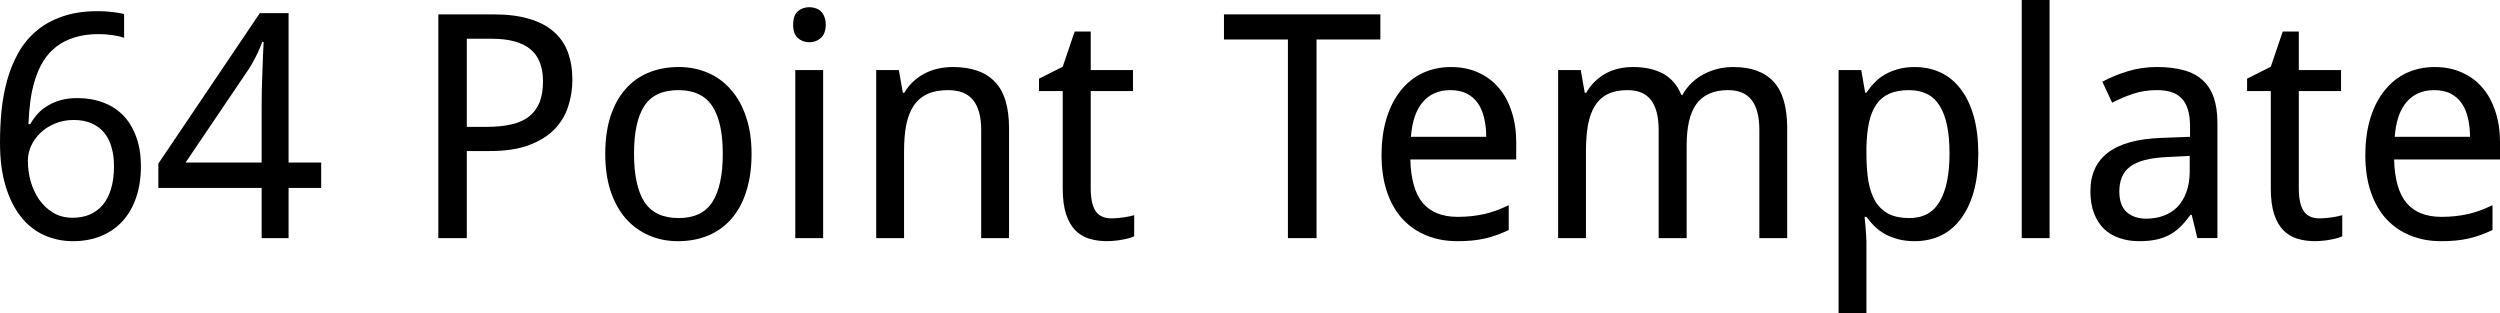 <?xml version="1.0" encoding="UTF-8" standalone="no"?>
<!-- Created with Inkscape (http://www.inkscape.org/) -->

<svg
   xmlns:dc="http://purl.org/dc/elements/1.1/"
   xmlns:cc="http://creativecommons.org/ns#"
   xmlns:rdf="http://www.w3.org/1999/02/22-rdf-syntax-ns#"
   xmlns:svg="http://www.w3.org/2000/svg"
   xmlns="http://www.w3.org/2000/svg"
   xmlns:sodipodi="http://sodipodi.sourceforge.net/DTD/sodipodi-0.dtd"
   xmlns:inkscape="http://www.inkscape.org/namespaces/inkscape"
   width="510.525"
   height="64"
   id="svg2"
   version="1.1"
   inkscape:version="0.48.4 r9939"
   sodipodi:docname="64point.svg">
  <defs
     id="defs4" />
  <sodipodi:namedview
     id="base"
     pagecolor="#ffffff"
     bordercolor="#666666"
     borderopacity="1.0"
     inkscape:pageopacity="0.0"
     inkscape:pageshadow="2"
     inkscape:zoom="1.502375"
     inkscape:cx="255.2625"
     inkscape:cy="32"
     inkscape:document-units="px"
     inkscape:current-layer="layer1"
     showgrid="false"
     fit-margin-top="0"
     fit-margin-left="0"
     fit-margin-right="0"
     fit-margin-bottom="0"
     inkscape:snap-from-guide="false"
     inkscape:window-width="900"
     inkscape:window-height="788"
     inkscape:window-x="314"
     inkscape:window-y="161"
     inkscape:window-maximized="0" />
  <g
     inkscape:label="Layer 1"
     inkscape:groupmode="layer"
     id="layer1"
     transform="translate(407.906,-287.542)">
    <g
       style="font-size:40px;font-style:normal;font-variant:normal;font-weight:normal;font-stretch:normal;line-height:125%;letter-spacing:-0.1px;word-spacing:0px;fill:#000000;fill-opacity:1;stroke:none;font-family:Arvo;-inkscape-font-specification:Arvo"
       id="flowRoot2985">
      <path
         d="m -407.906,316.636 c 0,-2.187 0.104,-4.365 0.312,-6.531 0.229,-2.167 0.615,-4.24 1.156,-6.219 0.562,-2 1.323,-3.854 2.281,-5.562 0.958,-1.708 2.177,-3.187 3.656,-4.438 1.479,-1.271 3.25,-2.26 5.312,-2.969 2.062,-0.729 4.479,-1.094 7.25,-1.094 0.396,4e-5 0.833,0.011 1.312,0.031 0.479,0.021 0.958,0.062 1.438,0.125 0.5,0.042 0.969,0.104 1.406,0.188 0.458,0.062 0.865,0.146 1.219,0.25 l 0,4.844 c -0.729,-0.25 -1.552,-0.437 -2.469,-0.562 -0.917,-0.125 -1.823,-0.187 -2.719,-0.188 -1.875,4e-5 -3.531,0.229 -4.969,0.688 -1.417,0.438 -2.646,1.063 -3.688,1.875 -1.042,0.813 -1.917,1.781 -2.625,2.906 -0.688,1.125 -1.25,2.375 -1.688,3.75 -0.438,1.354 -0.76,2.802 -0.969,4.344 -0.208,1.542 -0.344,3.146 -0.406,4.812 l 0.375,0 c 0.417,-0.75 0.917,-1.448 1.5,-2.094 0.604,-0.667 1.302,-1.229 2.094,-1.688 0.792,-0.479 1.677,-0.854 2.656,-1.125 1,-0.271 2.115,-0.406 3.344,-0.406 1.979,2e-5 3.771,0.313 5.375,0.938 1.604,0.604 2.969,1.5 4.094,2.688 1.125,1.188 1.99,2.646 2.594,4.375 0.625,1.708 0.937,3.667 0.938,5.875 -3e-5,2.375 -0.323,4.51 -0.969,6.406 -0.646,1.896 -1.573,3.51 -2.781,4.844 -1.208,1.312 -2.667,2.323 -4.375,3.031 -1.708,0.708 -3.625,1.062 -5.75,1.062 -2.083,0 -4.042,-0.406 -5.875,-1.219 -1.813,-0.812 -3.385,-2.052 -4.719,-3.719 -1.333,-1.667 -2.385,-3.76 -3.156,-6.281 -0.771,-2.521 -1.156,-5.5 -1.156,-8.938 m 14.844,15.375 c 1.25,0 2.385,-0.208 3.406,-0.625 1.042,-0.438 1.937,-1.083 2.688,-1.938 0.75,-0.875 1.323,-1.969 1.719,-3.281 0.417,-1.333 0.625,-2.906 0.625,-4.719 -3e-5,-1.458 -0.177,-2.76 -0.531,-3.906 -0.333,-1.167 -0.844,-2.156 -1.531,-2.969 -0.688,-0.812 -1.552,-1.437 -2.594,-1.875 -1.021,-0.437 -2.219,-0.656 -3.594,-0.656 -1.396,2e-5 -2.677,0.25 -3.844,0.75 -1.146,0.479 -2.125,1.115 -2.938,1.906 -0.813,0.771 -1.448,1.656 -1.906,2.656 -0.438,1 -0.656,2 -0.656,3 -10e-6,1.396 0.187,2.792 0.562,4.188 0.396,1.375 0.969,2.615 1.719,3.719 0.771,1.104 1.729,2.01 2.875,2.719 1.146,0.688 2.479,1.031 4,1.031"
         style="font-size:64px;font-family:Droid Sans;-inkscape-font-specification:Droid Sans"
         id="path4670" />
      <path
         d="m -342.319,325.917 -6.656,0 0,10.25 -5.5,0 0,-10.25 -21.094,0 0,-4.969 20.719,-30.719 5.875,0 0,30.5 6.656,0 0,5.188 m -12.156,-5.188 0,-11.125 c -2e-5,-1.167 0.01,-2.385 0.031,-3.656 0.042,-1.292 0.083,-2.542 0.125,-3.75 0.042,-1.229 0.083,-2.375 0.125,-3.438 0.062,-1.062 0.104,-1.948 0.125,-2.656 l -0.281,0 c -0.146,0.417 -0.333,0.885 -0.562,1.406 -0.208,0.5 -0.448,1.01 -0.719,1.531 -0.25,0.5 -0.51,0.99 -0.781,1.469 -0.271,0.479 -0.521,0.885 -0.75,1.219 l -12.844,19 15.531,0"
         style="font-size:64px;font-family:Droid Sans;-inkscape-font-specification:Droid Sans"
         id="path4672" />
      <path
         d="m -291.019,303.854 c -4e-5,1.896 -0.292,3.719 -0.875,5.469 -0.563,1.75 -1.5,3.302 -2.812,4.656 -1.313,1.333 -3.052,2.406 -5.219,3.219 -2.146,0.792 -4.802,1.188 -7.969,1.188 l -4.688,0 0,17.781 -5.812,0 0,-45.688 11.312,0 c 2.792,4e-5 5.198,0.302 7.219,0.906 2.021,0.583 3.687,1.448 5,2.594 1.312,1.125 2.281,2.521 2.906,4.188 0.625,1.667 0.937,3.563 0.938,5.688 m -21.562,9.594 4.031,0 c 1.937,2e-5 3.625,-0.167 5.062,-0.5 1.458,-0.333 2.656,-0.865 3.594,-1.594 0.958,-0.75 1.677,-1.708 2.156,-2.875 0.479,-1.187 0.719,-2.625 0.719,-4.312 -3e-5,-2.958 -0.854,-5.146 -2.562,-6.562 -1.708,-1.437 -4.375,-2.156 -8,-2.156 l -5,0 0,18"
         style="font-size:64px;font-family:Droid Sans;-inkscape-font-specification:Droid Sans"
         id="path4674" />
      <path
         d="m -254.431,318.948 c -3e-5,2.854 -0.354,5.396 -1.062,7.625 -0.688,2.208 -1.688,4.073 -3,5.594 -1.292,1.5 -2.865,2.646 -4.719,3.438 -1.854,0.792 -3.938,1.188 -6.25,1.188 -2.146,0 -4.125,-0.396 -5.938,-1.188 -1.813,-0.792 -3.385,-1.938 -4.719,-3.438 -1.313,-1.521 -2.344,-3.385 -3.094,-5.594 -0.729,-2.229 -1.094,-4.771 -1.094,-7.625 -1e-5,-2.833 0.344,-5.344 1.031,-7.531 0.708,-2.208 1.708,-4.062 3,-5.562 1.292,-1.521 2.865,-2.667 4.719,-3.438 1.875,-0.792 3.969,-1.187 6.281,-1.188 2.146,3e-5 4.125,0.396 5.938,1.188 1.812,0.771 3.375,1.917 4.688,3.438 1.333,1.5 2.365,3.354 3.094,5.562 0.75,2.188 1.125,4.698 1.125,7.531 m -24,0 c -1e-5,4.354 0.708,7.635 2.125,9.844 1.437,2.188 3.76,3.281 6.969,3.281 3.208,0 5.51,-1.094 6.906,-3.281 1.417,-2.208 2.125,-5.49 2.125,-9.844 -3e-5,-4.354 -0.719,-7.604 -2.156,-9.75 -1.417,-2.167 -3.729,-3.25 -6.938,-3.25 -3.208,3e-5 -5.521,1.083 -6.938,3.25 -1.396,2.146 -2.094,5.396 -2.094,9.75"
         style="font-size:64px;font-family:Droid Sans;-inkscape-font-specification:Droid Sans"
         id="path4676" />
      <path
         d="m -239.812,336.167 -5.688,0 0,-34.312 5.688,0 0,34.312 m -6.125,-43.594 c 0,-1.25 0.312,-2.156 0.938,-2.719 0.646,-0.562 1.437,-0.844 2.375,-0.844 0.458,4e-5 0.885,0.073 1.281,0.219 0.417,0.125 0.771,0.333 1.062,0.625 0.312,0.292 0.552,0.667 0.719,1.125 0.187,0.438 0.281,0.969 0.281,1.594 -1e-5,1.208 -0.333,2.115 -1,2.719 -0.646,0.583 -1.427,0.875 -2.344,0.875 -0.938,4e-5 -1.729,-0.292 -2.375,-0.875 -0.625,-0.583 -0.938,-1.49 -0.938,-2.719"
         style="font-size:64px;font-family:Droid Sans;-inkscape-font-specification:Droid Sans"
         id="path4678" />
      <path
         d="m -207.538,336.167 0,-22.094 c -2e-5,-2.708 -0.552,-4.74 -1.656,-6.094 -1.083,-1.354 -2.792,-2.031 -5.125,-2.031 -1.688,3e-5 -3.104,0.271 -4.25,0.812 -1.146,0.542 -2.073,1.344 -2.781,2.406 -0.688,1.063 -1.188,2.365 -1.5,3.906 -0.292,1.542 -0.438,3.313 -0.438,5.312 l 0,17.781 -5.688,0 0,-34.312 4.625,0 0.812,4.625 0.312,0 c 0.521,-0.896 1.135,-1.667 1.844,-2.312 0.729,-0.667 1.521,-1.219 2.375,-1.656 0.854,-0.437 1.76,-0.76 2.719,-0.969 0.958,-0.208 1.937,-0.312 2.938,-0.312 3.812,3e-5 6.677,1 8.594,3 1.937,1.979 2.906,5.156 2.906,9.531 l 0,22.406 -5.688,0"
         style="font-size:64px;font-family:Droid Sans;-inkscape-font-specification:Droid Sans"
         id="path4680" />
      <path
         d="m -180.95,332.136 c 0.375,0 0.792,-0.021 1.25,-0.062 0.479,-0.042 0.937,-0.094 1.375,-0.156 0.437,-0.062 0.833,-0.135 1.188,-0.219 0.375,-0.083 0.656,-0.156 0.844,-0.219 l 0,4.312 c -0.271,0.125 -0.615,0.25 -1.031,0.375 -0.417,0.125 -0.875,0.229 -1.375,0.312 -0.5,0.104 -1.021,0.177 -1.562,0.219 -0.542,0.062 -1.073,0.094 -1.594,0.094 -1.292,0 -2.49,-0.167 -3.594,-0.5 -1.104,-0.333 -2.063,-0.906 -2.875,-1.719 -0.792,-0.812 -1.417,-1.906 -1.875,-3.281 -0.458,-1.396 -0.688,-3.146 -0.688,-5.25 l 0,-19.906 -4.844,0 0,-2.531 4.844,-2.438 2.438,-7.188 3.281,0 0,7.875 8.625,0 0,4.281 -8.625,0 0,19.906 c -1e-5,2.021 0.323,3.542 0.969,4.562 0.667,1.021 1.75,1.531 3.25,1.531"
         style="font-size:64px;font-family:Droid Sans;-inkscape-font-specification:Droid Sans"
         id="path4682" />
      <path
         d="m -139.056,336.167 -5.844,0 0,-40.562 -13.062,0 0,-5.125 31.938,0 0,5.125 -13.031,0 0,40.562"
         style="font-size:64px;font-family:Droid Sans;-inkscape-font-specification:Droid Sans"
         id="path4684" />
      <path
         d="m -110.312,336.792 c -2.292,0 -4.385,-0.385 -6.281,-1.156 -1.896,-0.771 -3.531,-1.896 -4.906,-3.375 -1.354,-1.479 -2.406,-3.312 -3.156,-5.5 -0.75,-2.187 -1.125,-4.687 -1.125,-7.5 0,-2.833 0.344,-5.365 1.031,-7.594 0.687,-2.229 1.656,-4.115 2.906,-5.656 1.25,-1.562 2.74,-2.75 4.469,-3.562 1.75,-0.812 3.677,-1.219 5.781,-1.219 2.062,3e-5 3.917,0.375 5.562,1.125 1.646,0.729 3.042,1.771 4.188,3.125 1.146,1.333 2.021,2.948 2.625,4.844 0.625,1.875 0.937,3.958 0.938,6.25 l 0,3.531 -21.625,0 c 0.104,4.021 0.948,6.979 2.531,8.875 1.604,1.896 3.979,2.844 7.125,2.844 1.062,0 2.042,-0.052 2.938,-0.156 0.917,-0.104 1.792,-0.25 2.625,-0.438 0.854,-0.208 1.677,-0.458 2.469,-0.75 0.792,-0.312 1.594,-0.656 2.406,-1.031 l 0,5.062 c -0.833,0.396 -1.656,0.74 -2.469,1.031 -0.792,0.292 -1.615,0.531 -2.469,0.719 -0.833,0.188 -1.708,0.323 -2.625,0.406 -0.896,0.083 -1.875,0.125 -2.938,0.125 m -1.406,-30.844 c -2.375,3e-5 -4.26,0.813 -5.656,2.438 -1.375,1.625 -2.177,3.99 -2.406,7.094 l 15.375,0 c -2e-5,-1.417 -0.146,-2.708 -0.438,-3.875 -0.271,-1.187 -0.708,-2.198 -1.312,-3.031 -0.583,-0.833 -1.333,-1.479 -2.25,-1.938 -0.917,-0.458 -2.021,-0.687 -3.312,-0.688"
         style="font-size:64px;font-family:Droid Sans;-inkscape-font-specification:Droid Sans"
         id="path4686" />
      <path
         d="m -48.631,336.167 0,-22.094 c -4.7e-5,-2.708 -0.521,-4.74 -1.562,-6.094 -1.042,-1.354 -2.656,-2.031 -4.844,-2.031 -1.521,3e-5 -2.813,0.25 -3.875,0.75 -1.063,0.479 -1.938,1.198 -2.625,2.156 -0.667,0.938 -1.156,2.115 -1.469,3.531 -0.313,1.396 -0.469,3.01 -0.469,4.844 l 0,18.938 -5.719,0 0,-22.094 c -2.6e-5,-2.708 -0.521,-4.74 -1.562,-6.094 -1.021,-1.354 -2.625,-2.031 -4.812,-2.031 -1.604,3e-5 -2.948,0.271 -4.031,0.812 -1.083,0.542 -1.958,1.344 -2.625,2.406 -0.646,1.063 -1.115,2.365 -1.406,3.906 -0.271,1.542 -0.406,3.313 -0.406,5.312 l 0,17.781 -5.688,0 0,-34.312 4.625,0 0.812,4.625 0.312,0 c 0.5,-0.896 1.094,-1.667 1.781,-2.312 0.687,-0.667 1.437,-1.219 2.25,-1.656 0.833,-0.437 1.708,-0.76 2.625,-0.969 0.937,-0.208 1.885,-0.312 2.844,-0.312 2.5,3e-5 4.573,0.458 6.219,1.375 1.667,0.917 2.896,2.354 3.688,4.312 l 0.25,0 c 0.542,-0.979 1.187,-1.823 1.938,-2.531 0.771,-0.708 1.604,-1.292 2.5,-1.75 0.917,-0.479 1.875,-0.833 2.875,-1.062 1,-0.229 2.021,-0.344 3.062,-0.344 3.646,3e-5 6.385,1 8.219,3 1.854,1.979 2.781,5.156 2.781,9.531 l 0,22.406 -5.688,0"
         style="font-size:64px;font-family:Droid Sans;-inkscape-font-specification:Droid Sans"
         id="path4688" />
      <path
         d="m -16.95,336.792 c -1.229,0 -2.344,-0.135 -3.344,-0.406 -1,-0.271 -1.906,-0.625 -2.719,-1.062 -0.792,-0.458 -1.5,-0.99 -2.125,-1.594 -0.604,-0.604 -1.146,-1.24 -1.625,-1.906 l -0.375,0 c 0.062,0.708 0.125,1.385 0.188,2.031 0.042,0.542 0.083,1.104 0.125,1.688 0.042,0.562 0.062,1.01 0.062,1.344 l 0,14.656 -5.688,0 0,-49.688 4.625,0 0.812,4.625 0.25,0 c 0.479,-0.729 1.021,-1.406 1.625,-2.031 0.604,-0.646 1.302,-1.198 2.094,-1.656 0.812,-0.479 1.719,-0.854 2.719,-1.125 1,-0.292 2.125,-0.437 3.375,-0.438 1.958,3e-5 3.74,0.375 5.344,1.125 1.604,0.75 2.969,1.875 4.094,3.375 1.146,1.479 2.031,3.323 2.656,5.531 0.625,2.208 0.937,4.771 0.938,7.688 -3.4e-5,2.938 -0.313,5.521 -0.938,7.75 -0.625,2.208 -1.51,4.062 -2.656,5.562 -1.125,1.5 -2.49,2.635 -4.094,3.406 -1.604,0.75 -3.385,1.125 -5.344,1.125 m -1.094,-30.844 c -1.583,3e-5 -2.927,0.24 -4.031,0.719 -1.083,0.479 -1.969,1.208 -2.656,2.188 -0.667,0.979 -1.167,2.198 -1.5,3.656 -0.313,1.458 -0.49,3.177 -0.531,5.156 l 0,1.281 c -1.1e-5,2.104 0.135,3.979 0.406,5.625 0.292,1.625 0.771,3 1.438,4.125 0.687,1.104 1.594,1.948 2.719,2.531 1.125,0.562 2.531,0.844 4.219,0.844 2.812,0 4.875,-1.135 6.188,-3.406 1.333,-2.271 2,-5.531 2,-9.781 -2.81e-5,-4.333 -0.667,-7.573 -2,-9.719 -1.313,-2.146 -3.396,-3.219 -6.25,-3.219"
         style="font-size:64px;font-family:Droid Sans;-inkscape-font-specification:Droid Sans"
         id="path4690" />
      <path
         d="m 10.638,336.167 -5.687,0 0,-48.625 5.687,0 0,48.625"
         style="font-size:64px;font-family:Droid Sans;-inkscape-font-specification:Droid Sans"
         id="path4692" />
      <path
         d="m 40.819,336.167 -1.156,-4.75 -0.25,0 c -0.688,0.938 -1.375,1.75 -2.062,2.438 -0.688,0.667 -1.438,1.219 -2.25,1.656 -0.813,0.438 -1.719,0.76 -2.719,0.969 -1,0.208 -2.156,0.312 -3.469,0.312 -1.438,0 -2.76,-0.208 -3.969,-0.625 -1.208,-0.396 -2.26,-1.01 -3.156,-1.844 -0.875,-0.854 -1.563,-1.917 -2.062,-3.188 -0.5,-1.292 -0.75,-2.812 -0.75,-4.562 -3e-6,-3.417 1.198,-6.042 3.594,-7.875 2.417,-1.833 6.083,-2.833 11,-3 l 5.75,-0.219 0,-2.156 c -2.3e-5,-1.396 -0.156,-2.562 -0.469,-3.5 -0.292,-0.937 -0.729,-1.687 -1.312,-2.25 -0.563,-0.583 -1.271,-1 -2.125,-1.25 -0.833,-0.25 -1.792,-0.375 -2.875,-0.375 -1.729,3e-5 -3.344,0.25 -4.844,0.75 -1.479,0.5 -2.906,1.104 -4.281,1.812 l -2,-4.281 c 1.542,-0.833 3.26,-1.542 5.156,-2.125 1.896,-0.583 3.885,-0.875 5.969,-0.875 2.125,3e-5 3.958,0.219 5.5,0.656 1.562,0.417 2.844,1.094 3.844,2.031 1.021,0.917 1.781,2.094 2.281,3.531 0.5,1.438 0.75,3.177 0.75,5.219 l 0,23.5 -4.094,0 m -10.438,-3.969 c 1.271,0 2.448,-0.198 3.531,-0.594 1.083,-0.396 2.021,-0.99 2.812,-1.781 0.792,-0.812 1.406,-1.823 1.844,-3.031 0.458,-1.229 0.687,-2.667 0.688,-4.312 l 0,-3.094 -4.469,0.219 c -1.875,0.083 -3.448,0.292 -4.719,0.625 -1.271,0.333 -2.292,0.802 -3.062,1.406 -0.75,0.583 -1.292,1.302 -1.625,2.156 -0.333,0.833 -0.5,1.781 -0.5,2.844 -9e-6,1.917 0.5,3.323 1.5,4.219 1.021,0.896 2.354,1.344 4,1.344"
         style="font-size:64px;font-family:Droid Sans;-inkscape-font-specification:Droid Sans"
         id="path4694" />
      <path
         d="m 65.75,332.136 c 0.375,0 0.792,-0.021 1.25,-0.062 0.479,-0.042 0.937,-0.094 1.375,-0.156 0.437,-0.062 0.833,-0.135 1.188,-0.219 0.375,-0.083 0.656,-0.156 0.844,-0.219 l 0,4.312 c -0.271,0.125 -0.615,0.25 -1.031,0.375 -0.417,0.125 -0.875,0.229 -1.375,0.312 -0.5,0.104 -1.021,0.177 -1.562,0.219 -0.542,0.062 -1.073,0.094 -1.594,0.094 -1.292,0 -2.49,-0.167 -3.594,-0.5 -1.104,-0.333 -2.063,-0.906 -2.875,-1.719 -0.792,-0.812 -1.417,-1.906 -1.875,-3.281 -0.458,-1.396 -0.688,-3.146 -0.688,-5.25 l 0,-19.906 -4.844,0 0,-2.531 4.844,-2.438 2.438,-7.188 3.281,0 0,7.875 8.625,0 0,4.281 -8.625,0 0,19.906 c -1.2e-5,2.021 0.323,3.542 0.969,4.562 0.667,1.021 1.75,1.531 3.25,1.531"
         style="font-size:64px;font-family:Droid Sans;-inkscape-font-specification:Droid Sans"
         id="path4696" />
      <path
         d="m 90.587,336.792 c -2.292,0 -4.385,-0.385 -6.281,-1.156 -1.896,-0.771 -3.531,-1.896 -4.906,-3.375 -1.354,-1.479 -2.406,-3.312 -3.156,-5.5 -0.75,-2.187 -1.125,-4.687 -1.125,-7.5 -4e-6,-2.833 0.344,-5.365 1.031,-7.594 0.687,-2.229 1.656,-4.115 2.906,-5.656 1.25,-1.562 2.74,-2.75 4.469,-3.562 1.75,-0.812 3.677,-1.219 5.781,-1.219 2.062,3e-5 3.917,0.375 5.562,1.125 1.646,0.729 3.042,1.771 4.188,3.125 1.146,1.333 2.021,2.948 2.625,4.844 0.625,1.875 0.937,3.958 0.938,6.25 l 0,3.531 -21.625,0 c 0.104,4.021 0.948,6.979 2.531,8.875 1.604,1.896 3.979,2.844 7.125,2.844 1.062,0 2.042,-0.052 2.938,-0.156 0.917,-0.104 1.792,-0.25 2.625,-0.438 0.854,-0.208 1.677,-0.458 2.469,-0.75 0.792,-0.312 1.594,-0.656 2.406,-1.031 l 0,5.062 c -0.833,0.396 -1.656,0.74 -2.469,1.031 -0.792,0.292 -1.615,0.531 -2.469,0.719 -0.833,0.188 -1.708,0.323 -2.625,0.406 -0.896,0.083 -1.875,0.125 -2.938,0.125 m -1.406,-30.844 c -2.375,3e-5 -4.26,0.813 -5.656,2.438 -1.375,1.625 -2.177,3.99 -2.406,7.094 l 15.375,0 c -2.5e-5,-1.417 -0.146,-2.708 -0.438,-3.875 -0.271,-1.187 -0.708,-2.198 -1.312,-3.031 -0.583,-0.833 -1.333,-1.479 -2.25,-1.938 -0.917,-0.458 -2.021,-0.687 -3.312,-0.688"
         style="font-size:64px;font-family:Droid Sans;-inkscape-font-specification:Droid Sans"
         id="path4698" />
    </g>
  </g>
</svg>
